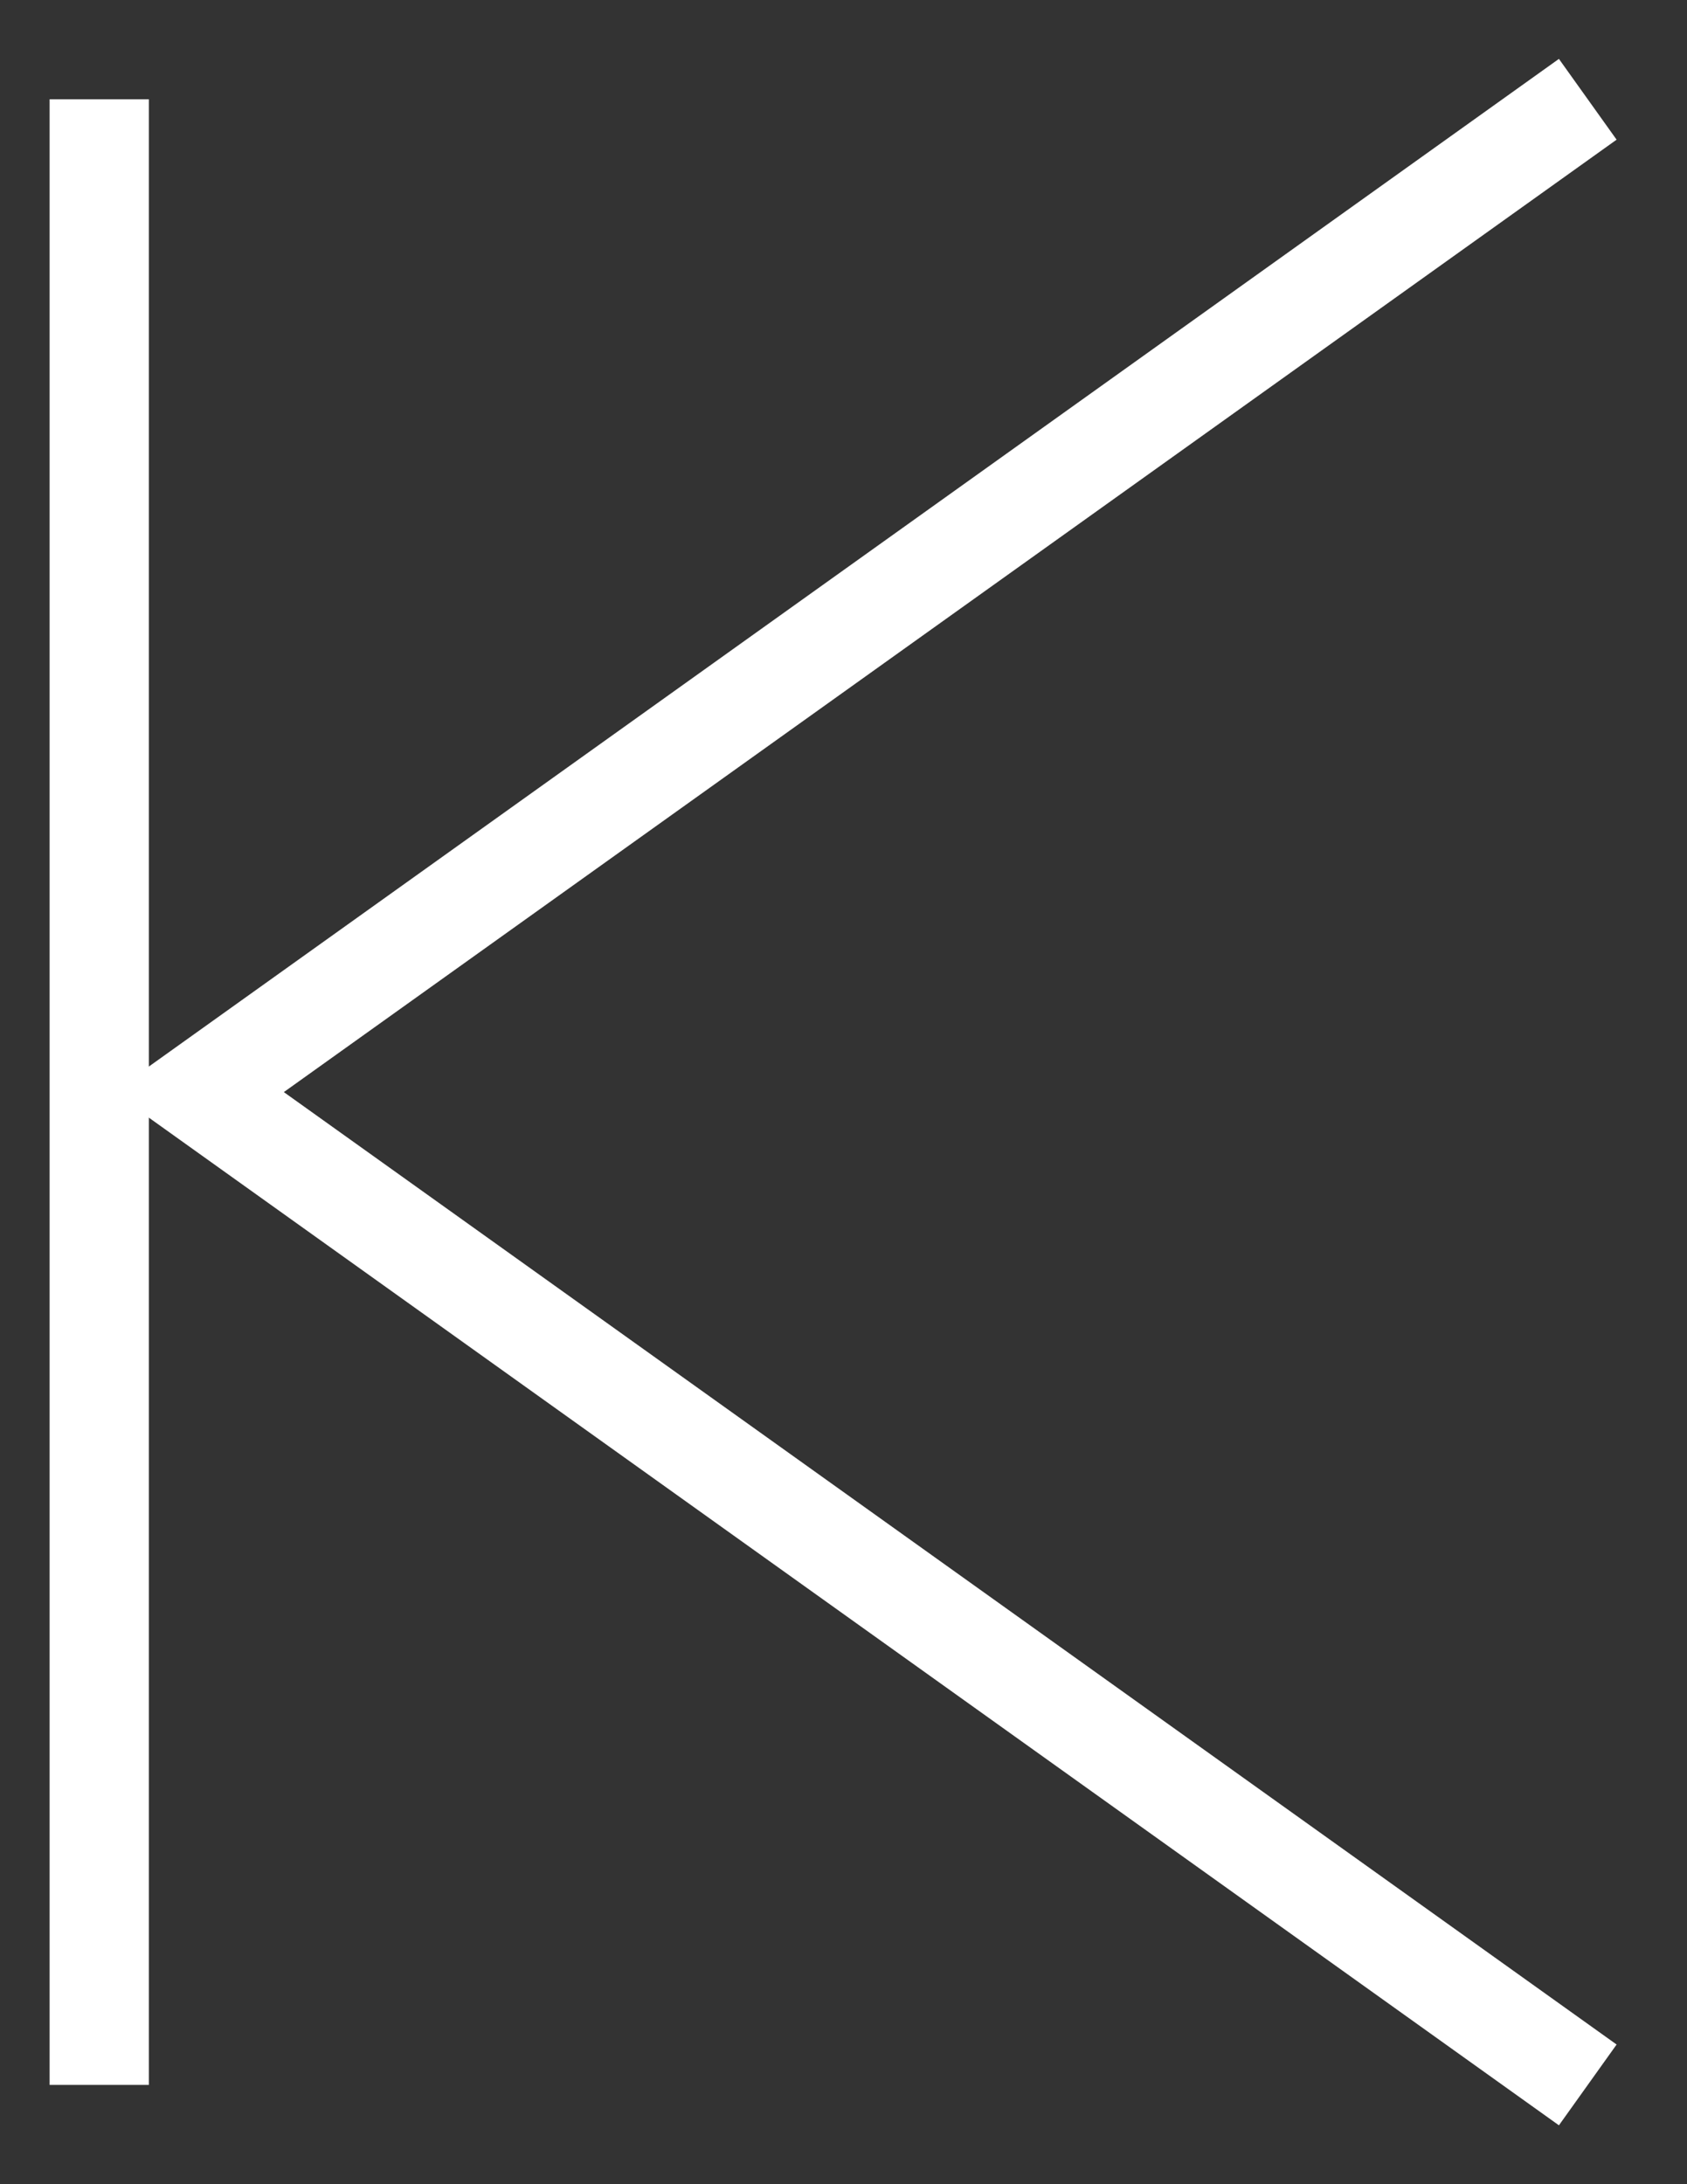 <svg width="17" height="22" viewBox="0 0 17 22" fill="none" xmlns="http://www.w3.org/2000/svg">
<rect x="0" y="0" width="17" height="22" fill="#333333" stroke="none"/>
<path d="M16 1L2 11L16 21" stroke="white"/>
<path d="M1 1V21" stroke="white"/>
</svg>
